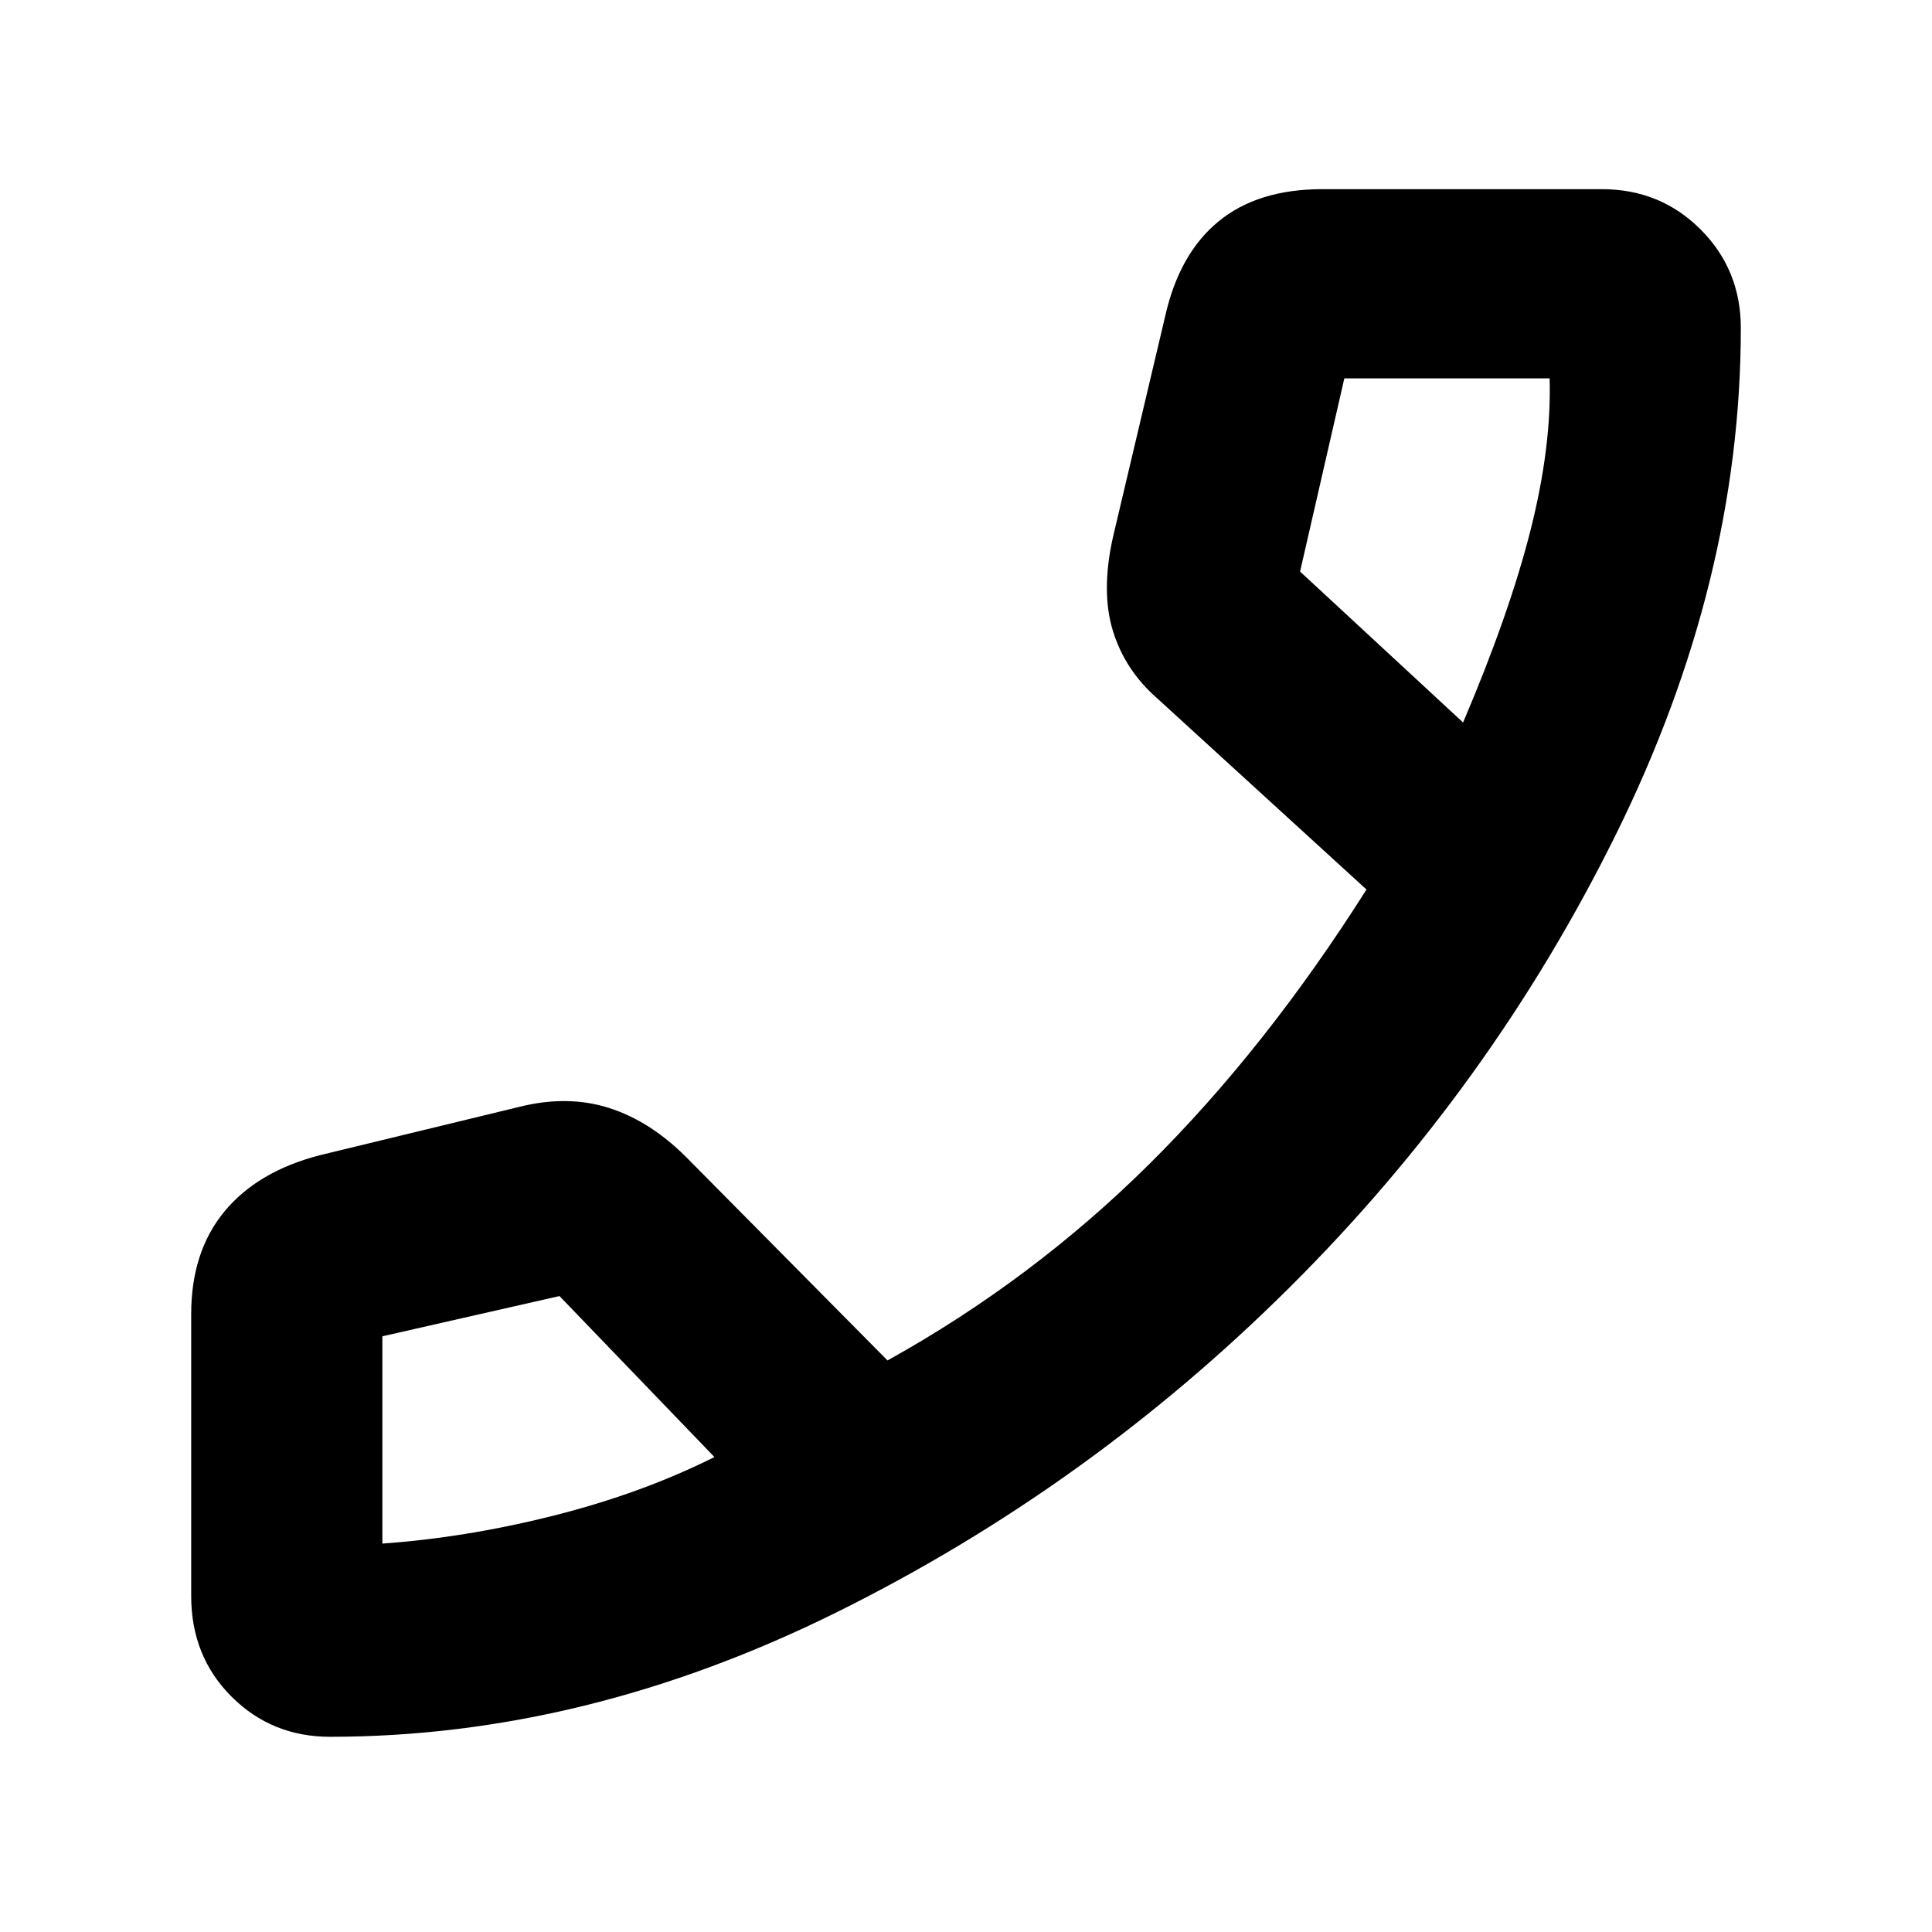 <svg xmlns="http://www.w3.org/2000/svg" width="48" height="48"><path d="M8.2 43.15q-1.45 0-2.45-1-1-1-1-2.5v-7q0-1.55.825-2.55.825-1 2.375-1.4l4.95-1.2q1.2-.3 2.225.025 1.025.325 1.925 1.225l5 5.05q3.6-2 6.5-4.875t5.4-6.825l-5.2-4.75q-.8-.7-1.1-1.675-.3-.975 0-2.325l1.3-5.5q.35-1.55 1.325-2.35t2.575-.8h6.95q1.45 0 2.45 1 1 1 1 2.45 0 6.3-3.1 12.575-3.1 6.275-8.1 11.25T20.8 40.05q-6.25 3.1-12.6 3.1zm28.15-25.2q1.15-2.7 1.675-4.775.525-2.075.475-3.775h-5.1l-1.1 4.8zM17.75 36.2l-3.85-4-4.4 1v5.15q2.1-.15 4.275-.7 2.175-.55 3.975-1.45zm18.6-18.25zM17.75 36.2z"/></svg>